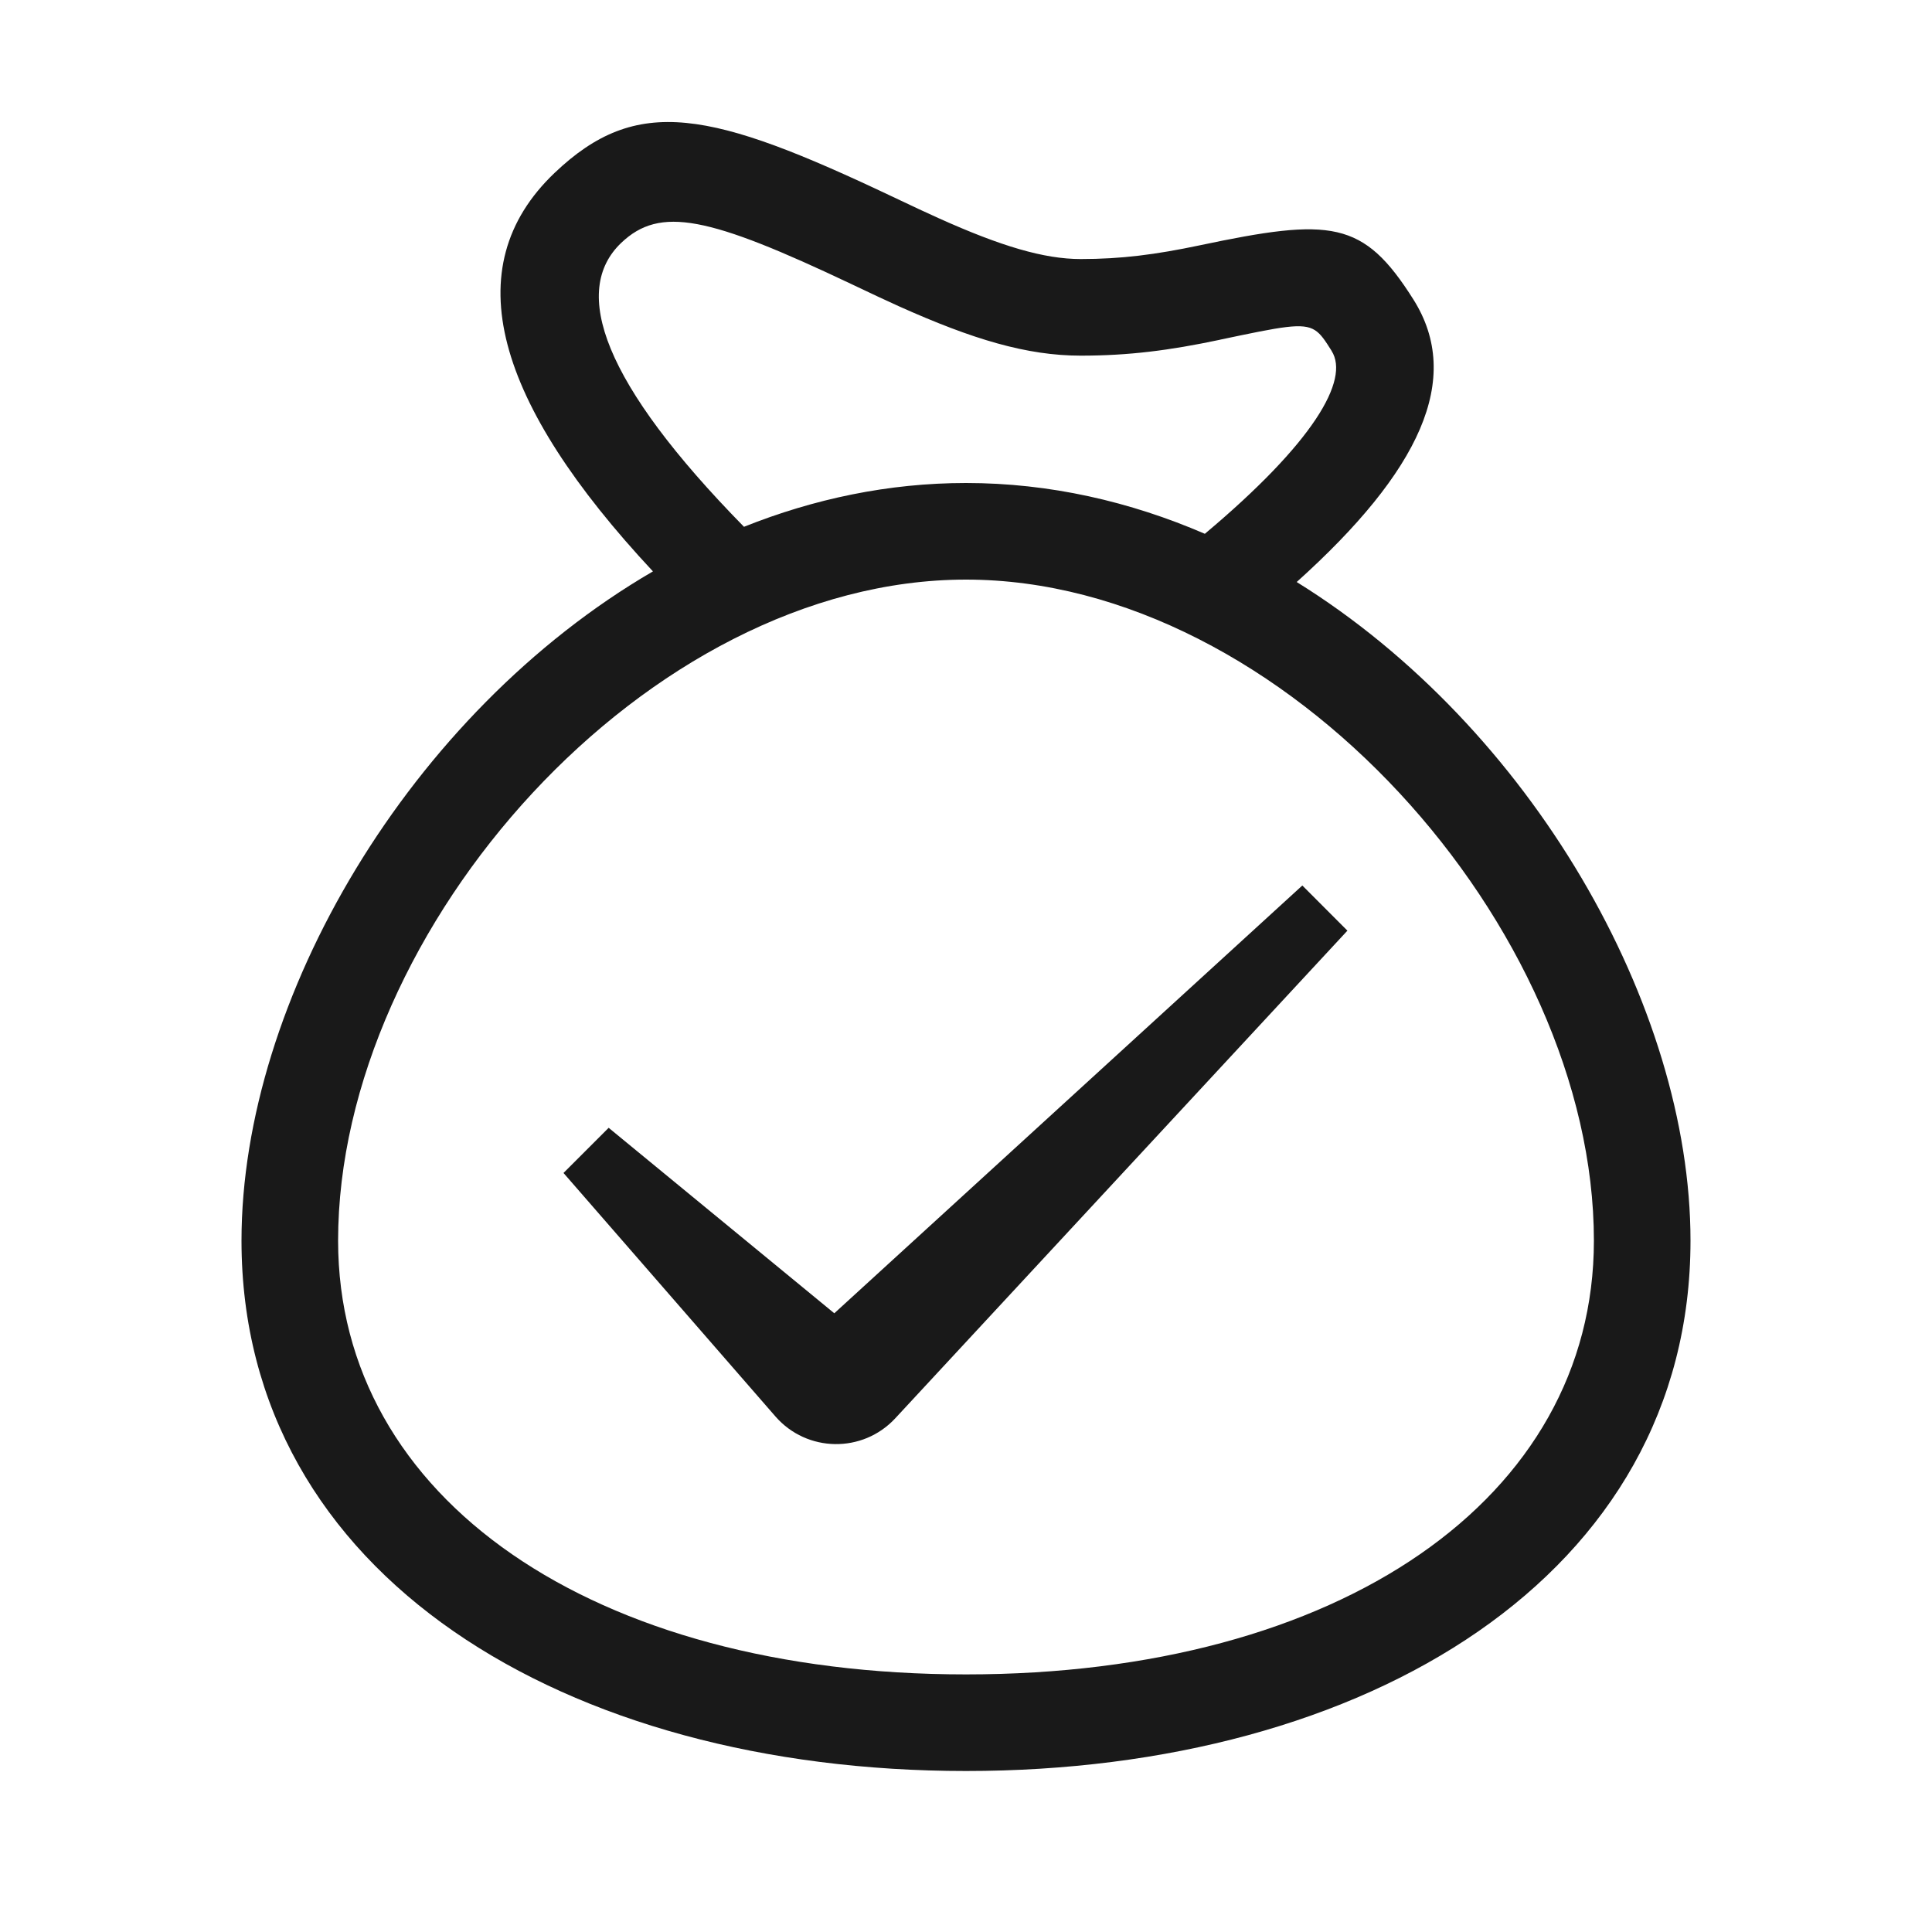 <svg width="24" height="24" viewBox="0 0 24 24" fill="none" xmlns="http://www.w3.org/2000/svg">
<path fill-rule="evenodd" clip-rule="evenodd" d="M12 6C11.038 6 10.111 6.197 9.242 6.544C7.489 4.757 7.091 3.614 7.717 3.017C8.2 2.557 8.8 2.686 10.583 3.532C10.845 3.657 11.004 3.731 11.174 3.808C12.082 4.215 12.755 4.418 13.425 4.418C14.023 4.418 14.527 4.353 15.148 4.222L15.164 4.218C15.931 4.057 16.181 4.004 16.335 4.102C16.41 4.15 16.462 4.232 16.539 4.354L16.542 4.36C16.769 4.719 16.317 5.499 14.967 6.631C14.038 6.23 13.04 6 12 6ZM21 15.412C21 12.492 19.013 9.032 16.108 7.23C17.635 5.857 18.18 4.706 17.557 3.719C16.935 2.734 16.537 2.703 14.901 3.048C14.354 3.163 13.928 3.218 13.425 3.218C12.967 3.218 12.431 3.057 11.666 2.713C11.505 2.641 11.352 2.569 11.097 2.448C8.822 1.368 7.914 1.172 6.889 2.148C5.653 3.326 6.158 5.005 8.111 7.098C5.088 8.858 3 12.418 3 15.412C3 19.57 7.029 22 12 22C16.971 22 21 19.57 21 15.412ZM19.8 15.412C19.8 18.614 16.641 20.8 12 20.8C7.359 20.8 4.2 18.614 4.2 15.412C4.2 11.527 8.045 7.2 12 7.2C15.955 7.2 19.8 11.527 19.8 15.412ZM7.561 14.01L10.364 16.314L16.178 11L16.738 11.561L11.121 17.619C10.716 18.055 10.024 18.044 9.633 17.596L7 14.571L7.561 14.01Z" fill="black" fill-opacity="0.9"/>
</svg>
